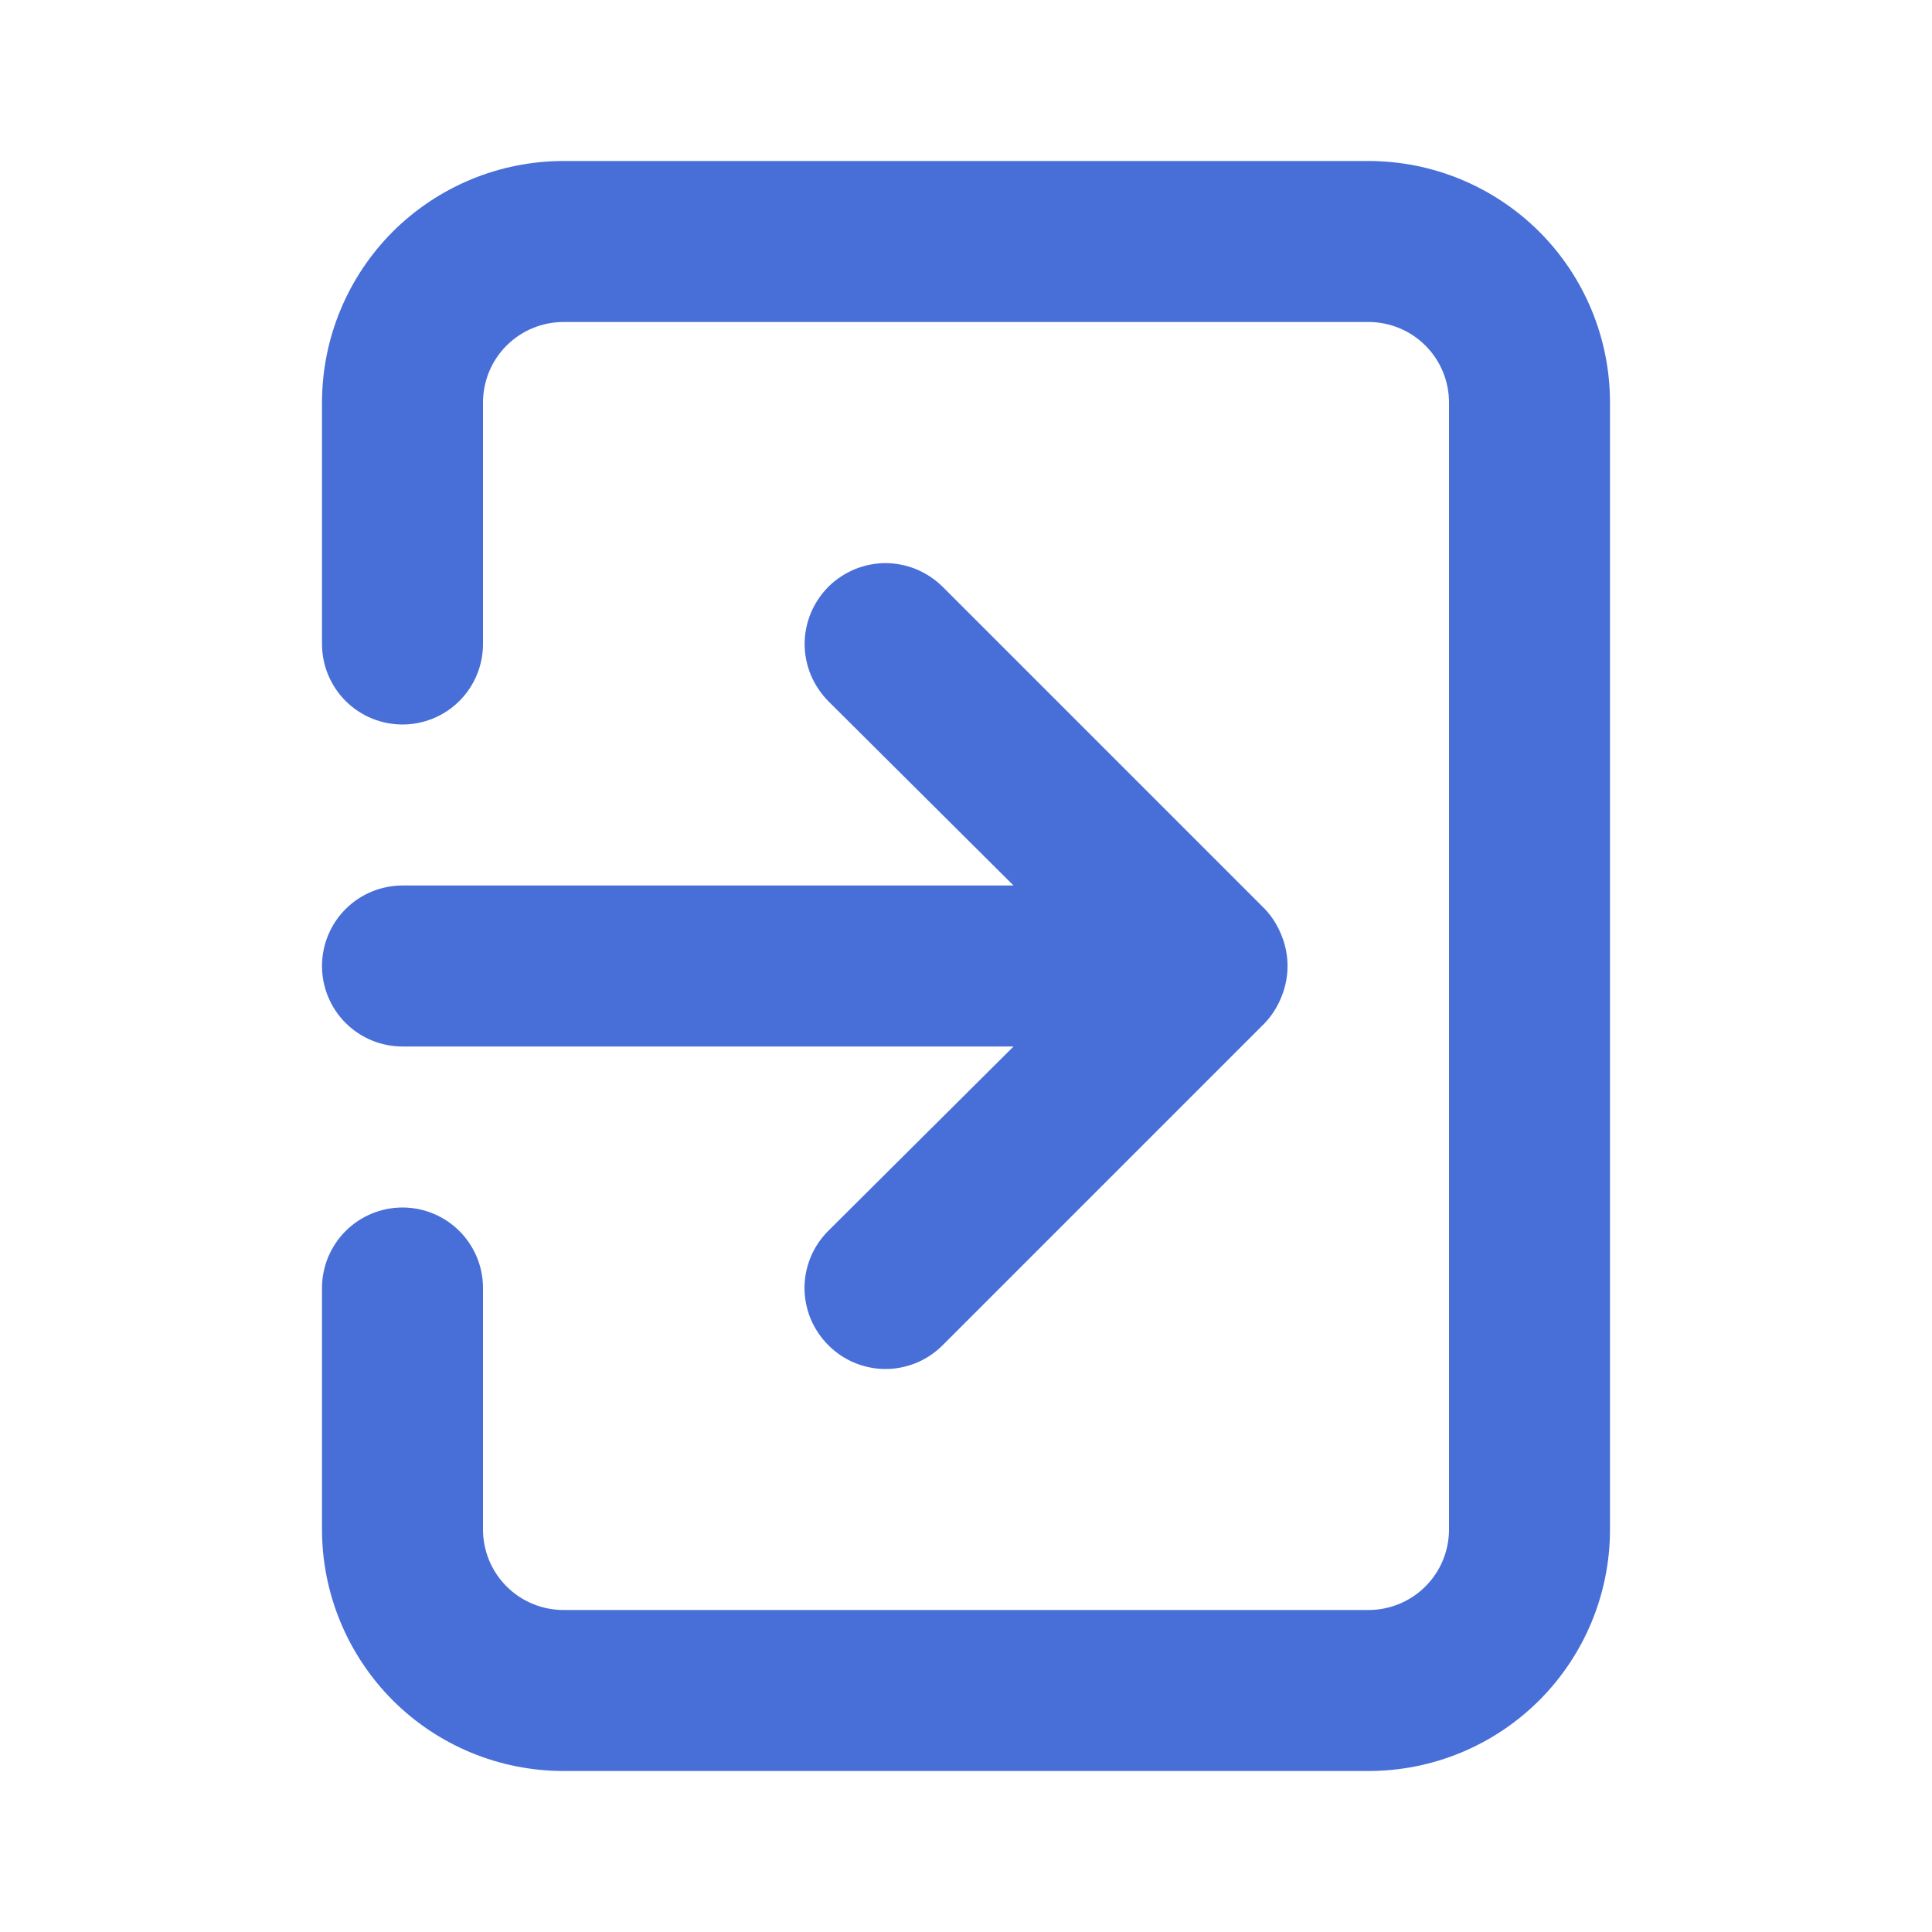 <svg xmlns="http://www.w3.org/2000/svg" width="15" height="15" viewBox="0 0 15 15" fill="none">
  <path d="M2.5 7.5C2.5 7.666 2.566 7.825 2.683 7.942C2.8 8.059 2.959 8.125 3.125 8.125H7.869L6.431 9.556C6.373 9.614 6.326 9.683 6.294 9.76C6.263 9.836 6.246 9.917 6.246 10C6.246 10.082 6.263 10.164 6.294 10.24C6.326 10.316 6.373 10.386 6.431 10.444C6.489 10.502 6.558 10.549 6.635 10.581C6.711 10.612 6.792 10.629 6.875 10.629C6.958 10.629 7.039 10.612 7.115 10.581C7.192 10.549 7.261 10.502 7.319 10.444L9.819 7.944C9.876 7.884 9.92 7.814 9.95 7.737C10.012 7.585 10.012 7.415 9.95 7.263C9.92 7.186 9.876 7.116 9.819 7.056L7.319 4.556C7.26 4.498 7.191 4.452 7.115 4.42C7.039 4.389 6.957 4.372 6.875 4.372C6.793 4.372 6.711 4.389 6.635 4.42C6.559 4.452 6.49 4.498 6.431 4.556C6.373 4.615 6.327 4.684 6.295 4.76C6.264 4.836 6.247 4.918 6.247 5C6.247 5.082 6.264 5.164 6.295 5.24C6.327 5.316 6.373 5.385 6.431 5.444L7.869 6.875H3.125C2.959 6.875 2.8 6.941 2.683 7.058C2.566 7.175 2.5 7.334 2.5 7.5ZM10.625 1.25H4.375C3.878 1.25 3.401 1.448 3.049 1.799C2.698 2.151 2.5 2.628 2.5 3.125V5C2.5 5.166 2.566 5.325 2.683 5.442C2.8 5.559 2.959 5.625 3.125 5.625C3.291 5.625 3.45 5.559 3.567 5.442C3.684 5.325 3.75 5.166 3.75 5V3.125C3.75 2.959 3.816 2.8 3.933 2.683C4.05 2.566 4.209 2.5 4.375 2.5H10.625C10.791 2.5 10.95 2.566 11.067 2.683C11.184 2.8 11.25 2.959 11.25 3.125V11.875C11.25 12.041 11.184 12.2 11.067 12.317C10.95 12.434 10.791 12.5 10.625 12.5H4.375C4.209 12.5 4.05 12.434 3.933 12.317C3.816 12.2 3.75 12.041 3.75 11.875V10C3.75 9.834 3.684 9.675 3.567 9.558C3.45 9.441 3.291 9.375 3.125 9.375C2.959 9.375 2.8 9.441 2.683 9.558C2.566 9.675 2.5 9.834 2.5 10V11.875C2.5 12.372 2.698 12.849 3.049 13.201C3.401 13.553 3.878 13.75 4.375 13.75H10.625C11.122 13.75 11.599 13.553 11.951 13.201C12.303 12.849 12.5 12.372 12.5 11.875V3.125C12.5 2.628 12.303 2.151 11.951 1.799C11.599 1.448 11.122 1.25 10.625 1.25Z" fill="#486FD8"/>
</svg>